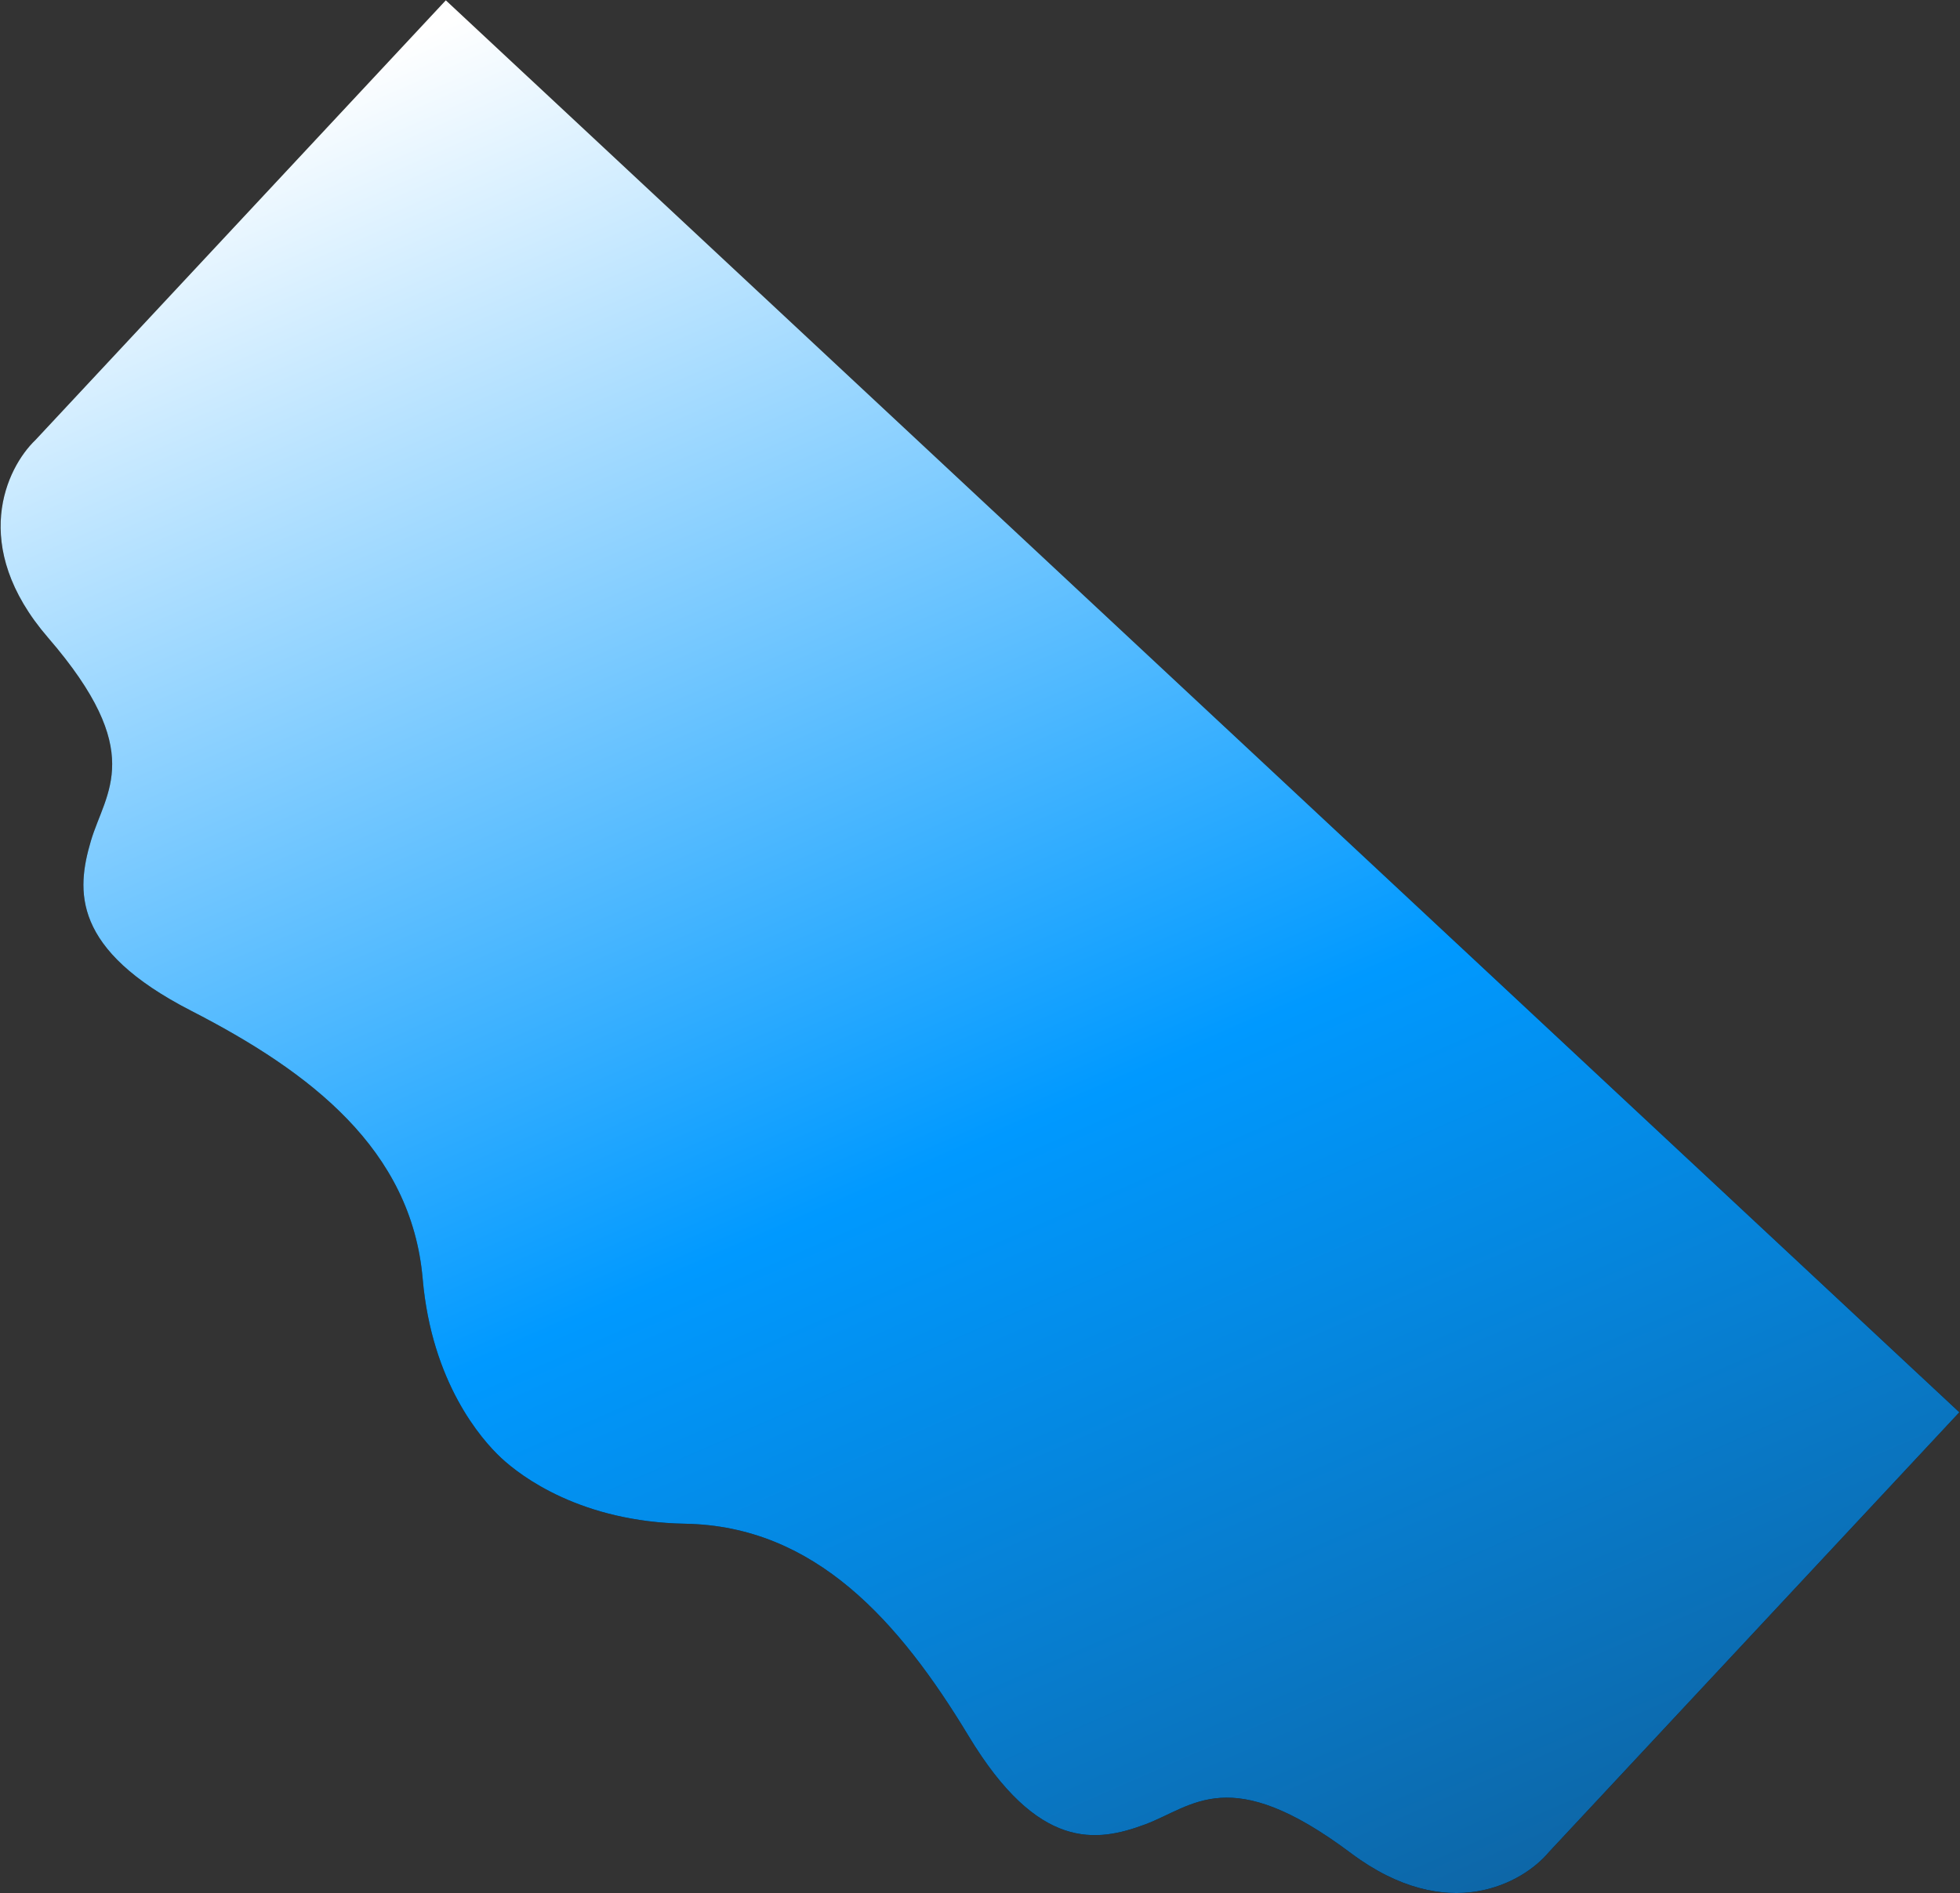 <svg width="2123" height="2051" viewBox="0 0 2123 2051" fill="none" xmlns="http://www.w3.org/2000/svg">
<rect x="0" y="0" width="2123" height="2051" fill="#333333" stroke="none"/>
<path d="M52.097 690.872C-33.916 591.293 7.061 506.637 38.301 476.756L482.885 0.299L2122.29 1530.04L1677.71 2006.5C1650.06 2039.73 1568.44 2086.46 1463.15 2007.54C1331.54 1908.88 1292.62 1957.08 1240.18 1976.57C1187.73 1996.06 1124.52 2005.5 1049.3 1880.97C974.071 1756.44 882.931 1653.28 742.21 1650.77C629.633 1648.76 564.587 1599.74 542.81 1579.42C521.034 1559.1 467.631 1497.6 457.845 1385.43C445.611 1245.22 336.403 1161.43 206.971 1094.99C77.54 1028.55 82.587 964.838 98.405 911.175C114.223 857.513 159.614 815.346 52.097 690.872Z" fill="black"/>
<path d="M52.097 690.872C-33.916 591.293 7.061 506.637 38.301 476.756L482.885 0.299L2122.29 1530.04L1677.71 2006.5C1650.06 2039.73 1568.44 2086.46 1463.15 2007.54C1331.54 1908.88 1292.62 1957.08 1240.18 1976.57C1187.73 1996.06 1124.52 2005.5 1049.3 1880.97C974.071 1756.44 882.931 1653.28 742.21 1650.77C629.633 1648.76 564.587 1599.74 542.81 1579.42C521.034 1559.1 467.631 1497.6 457.845 1385.43C445.611 1245.22 336.403 1161.43 206.971 1094.99C77.54 1028.55 82.587 964.838 98.405 911.175C114.223 857.513 159.614 815.346 52.097 690.872Z" fill="url(#paint0_linear_220_83)"/>
<defs>
<linearGradient id="paint0_linear_220_83" x1="443.788" y1="41.987" x2="1511.84" y2="2482.12" gradientUnits="userSpaceOnUse">
<stop stop-color="white"/>
<stop offset="0.505" stop-color="#0099FF"/>
<stop offset="1" stop-color="#125487"/>
</linearGradient>
</defs>
</svg>
